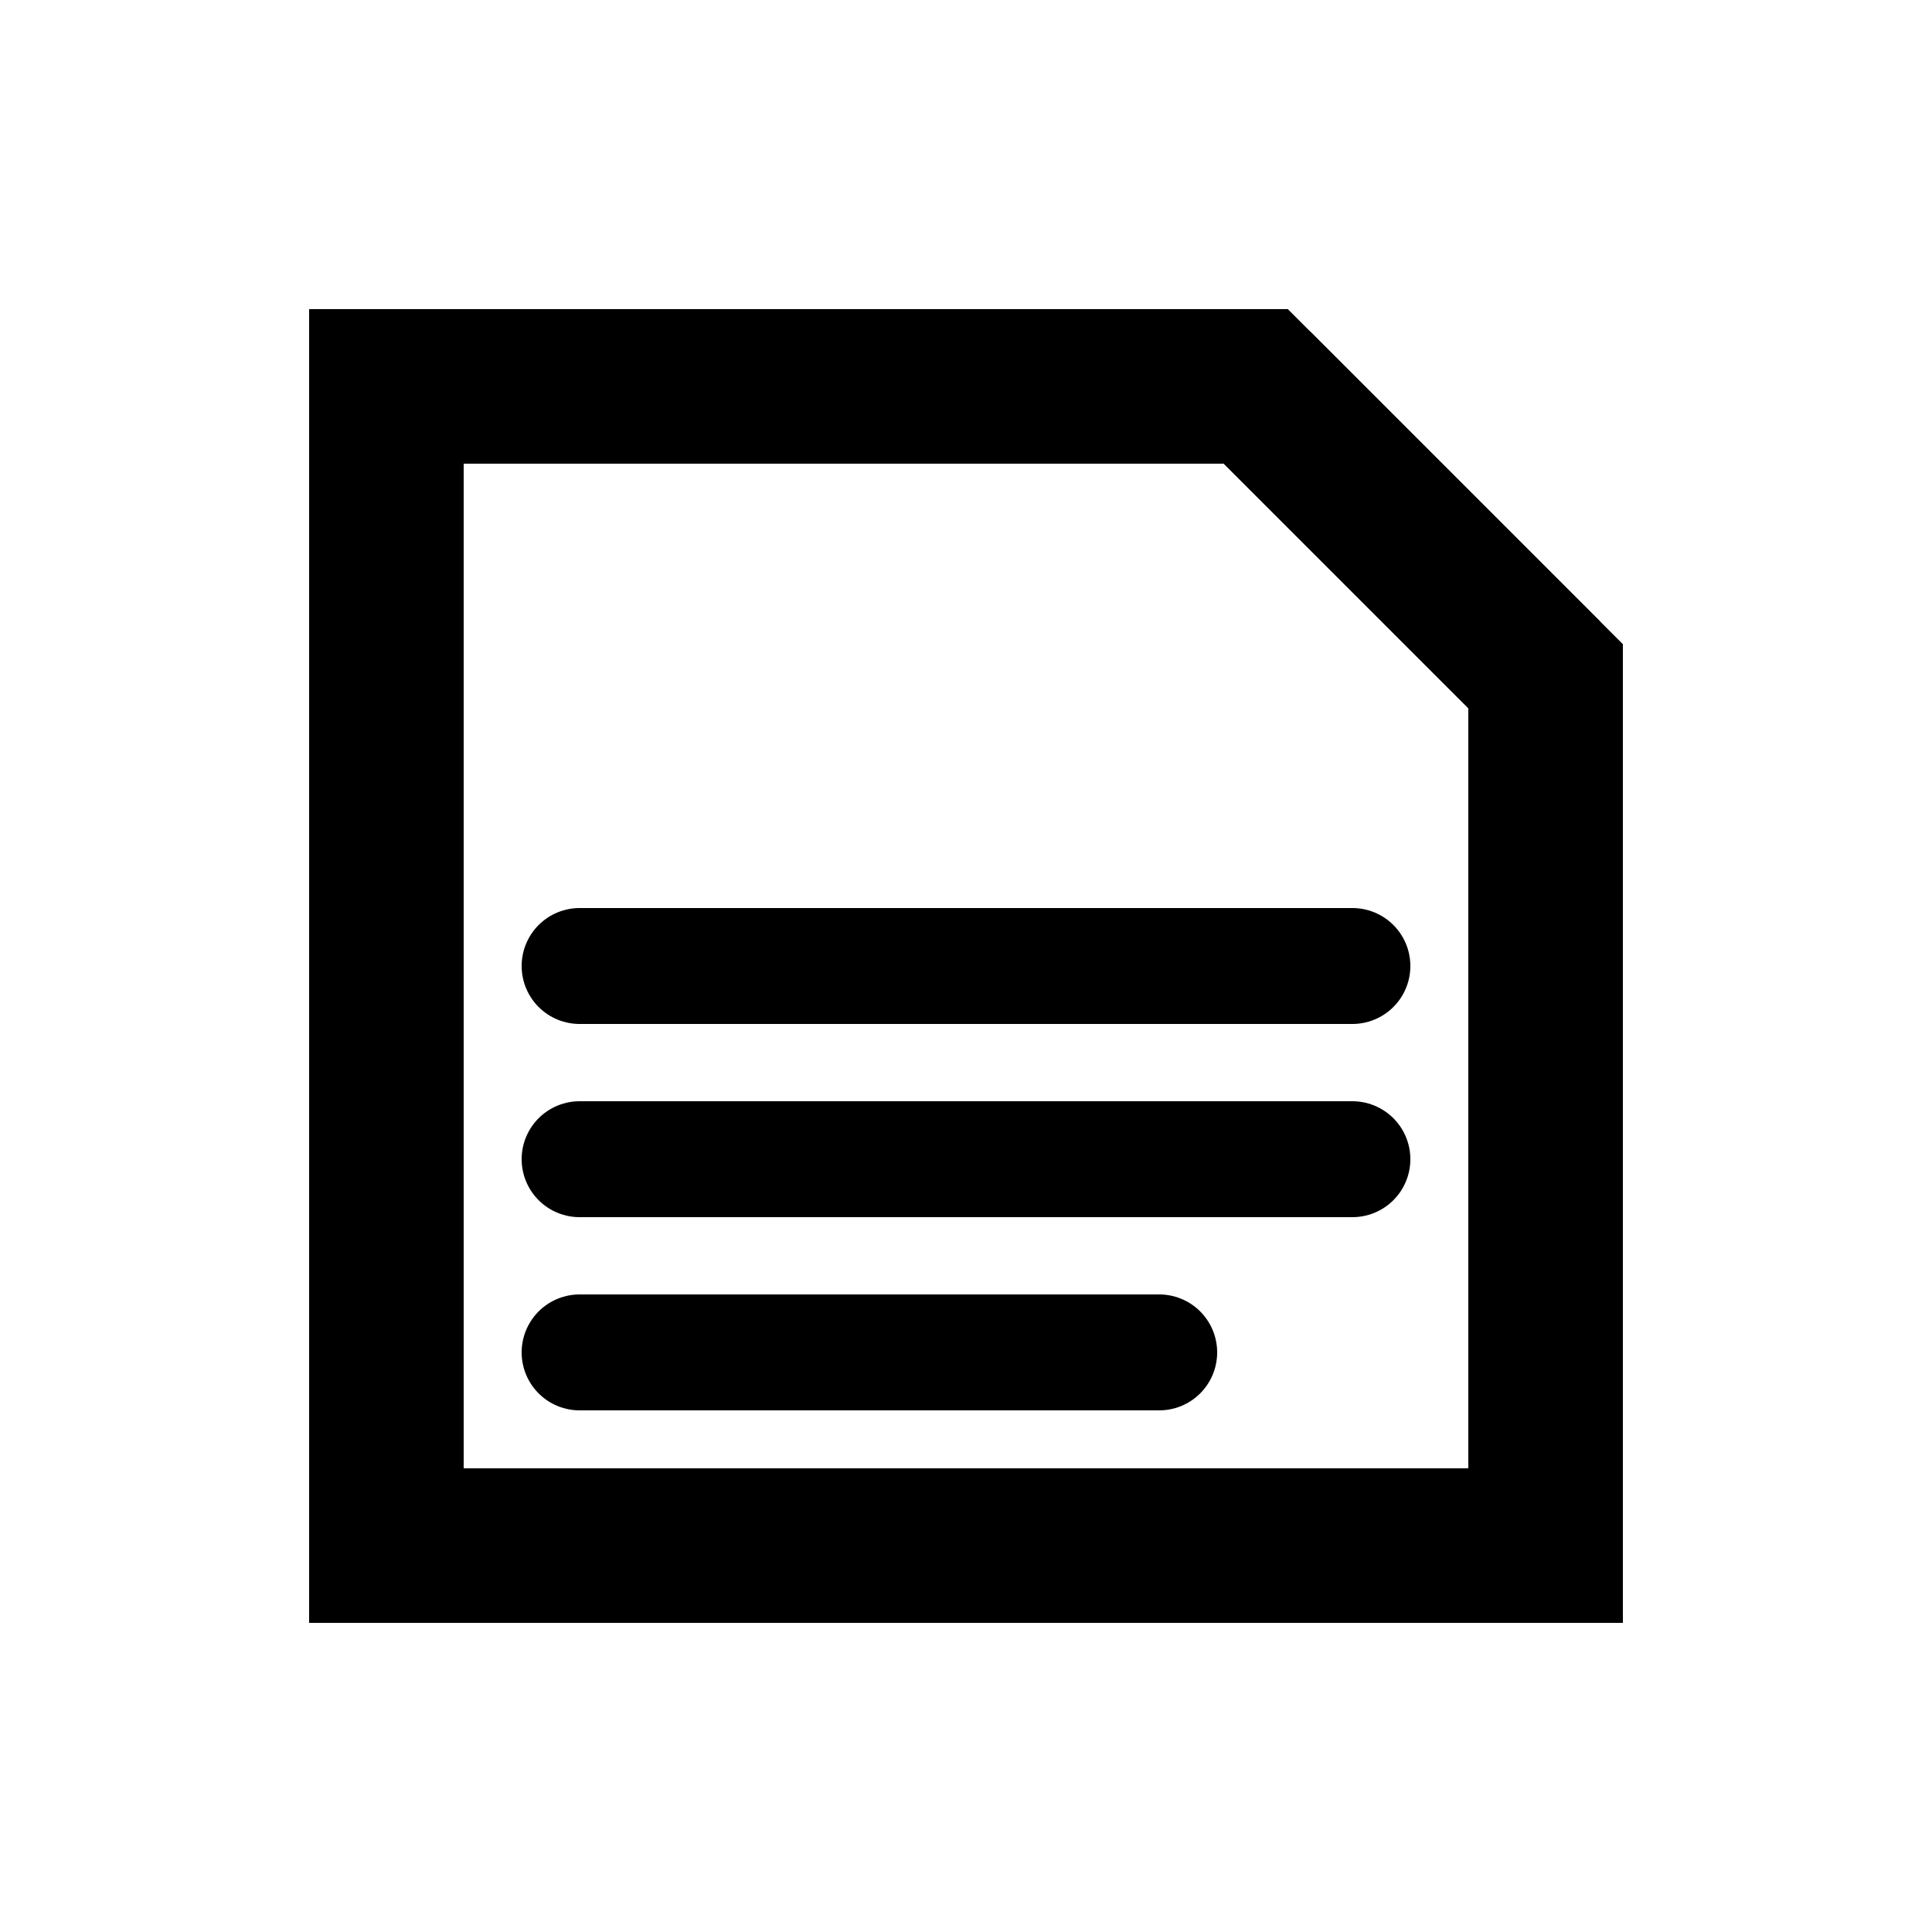 <svg width="100" height="100" viewBox="0 0 100 100" xmlns="http://www.w3.org/2000/svg" fill="none">
  <!-- Document outline with folded corner -->
  <path d="M20 20 H65 L80 35 V80 H20 V20 Z" stroke="black" stroke-width="8" fill="none"/>

  <!-- Folded corner line -->
  <line x1="65" y1="20" x2="80" y2="35" stroke="black" stroke-width="8"/>

  <!-- Text lines -->
  <line x1="30" y1="50" x2="70" y2="50" stroke="black" stroke-width="6" stroke-linecap="round"/>
  <line x1="30" y1="60" x2="70" y2="60" stroke="black" stroke-width="6" stroke-linecap="round"/>
  <line x1="30" y1="70" x2="60" y2="70" stroke="black" stroke-width="6" stroke-linecap="round"/>
</svg>
